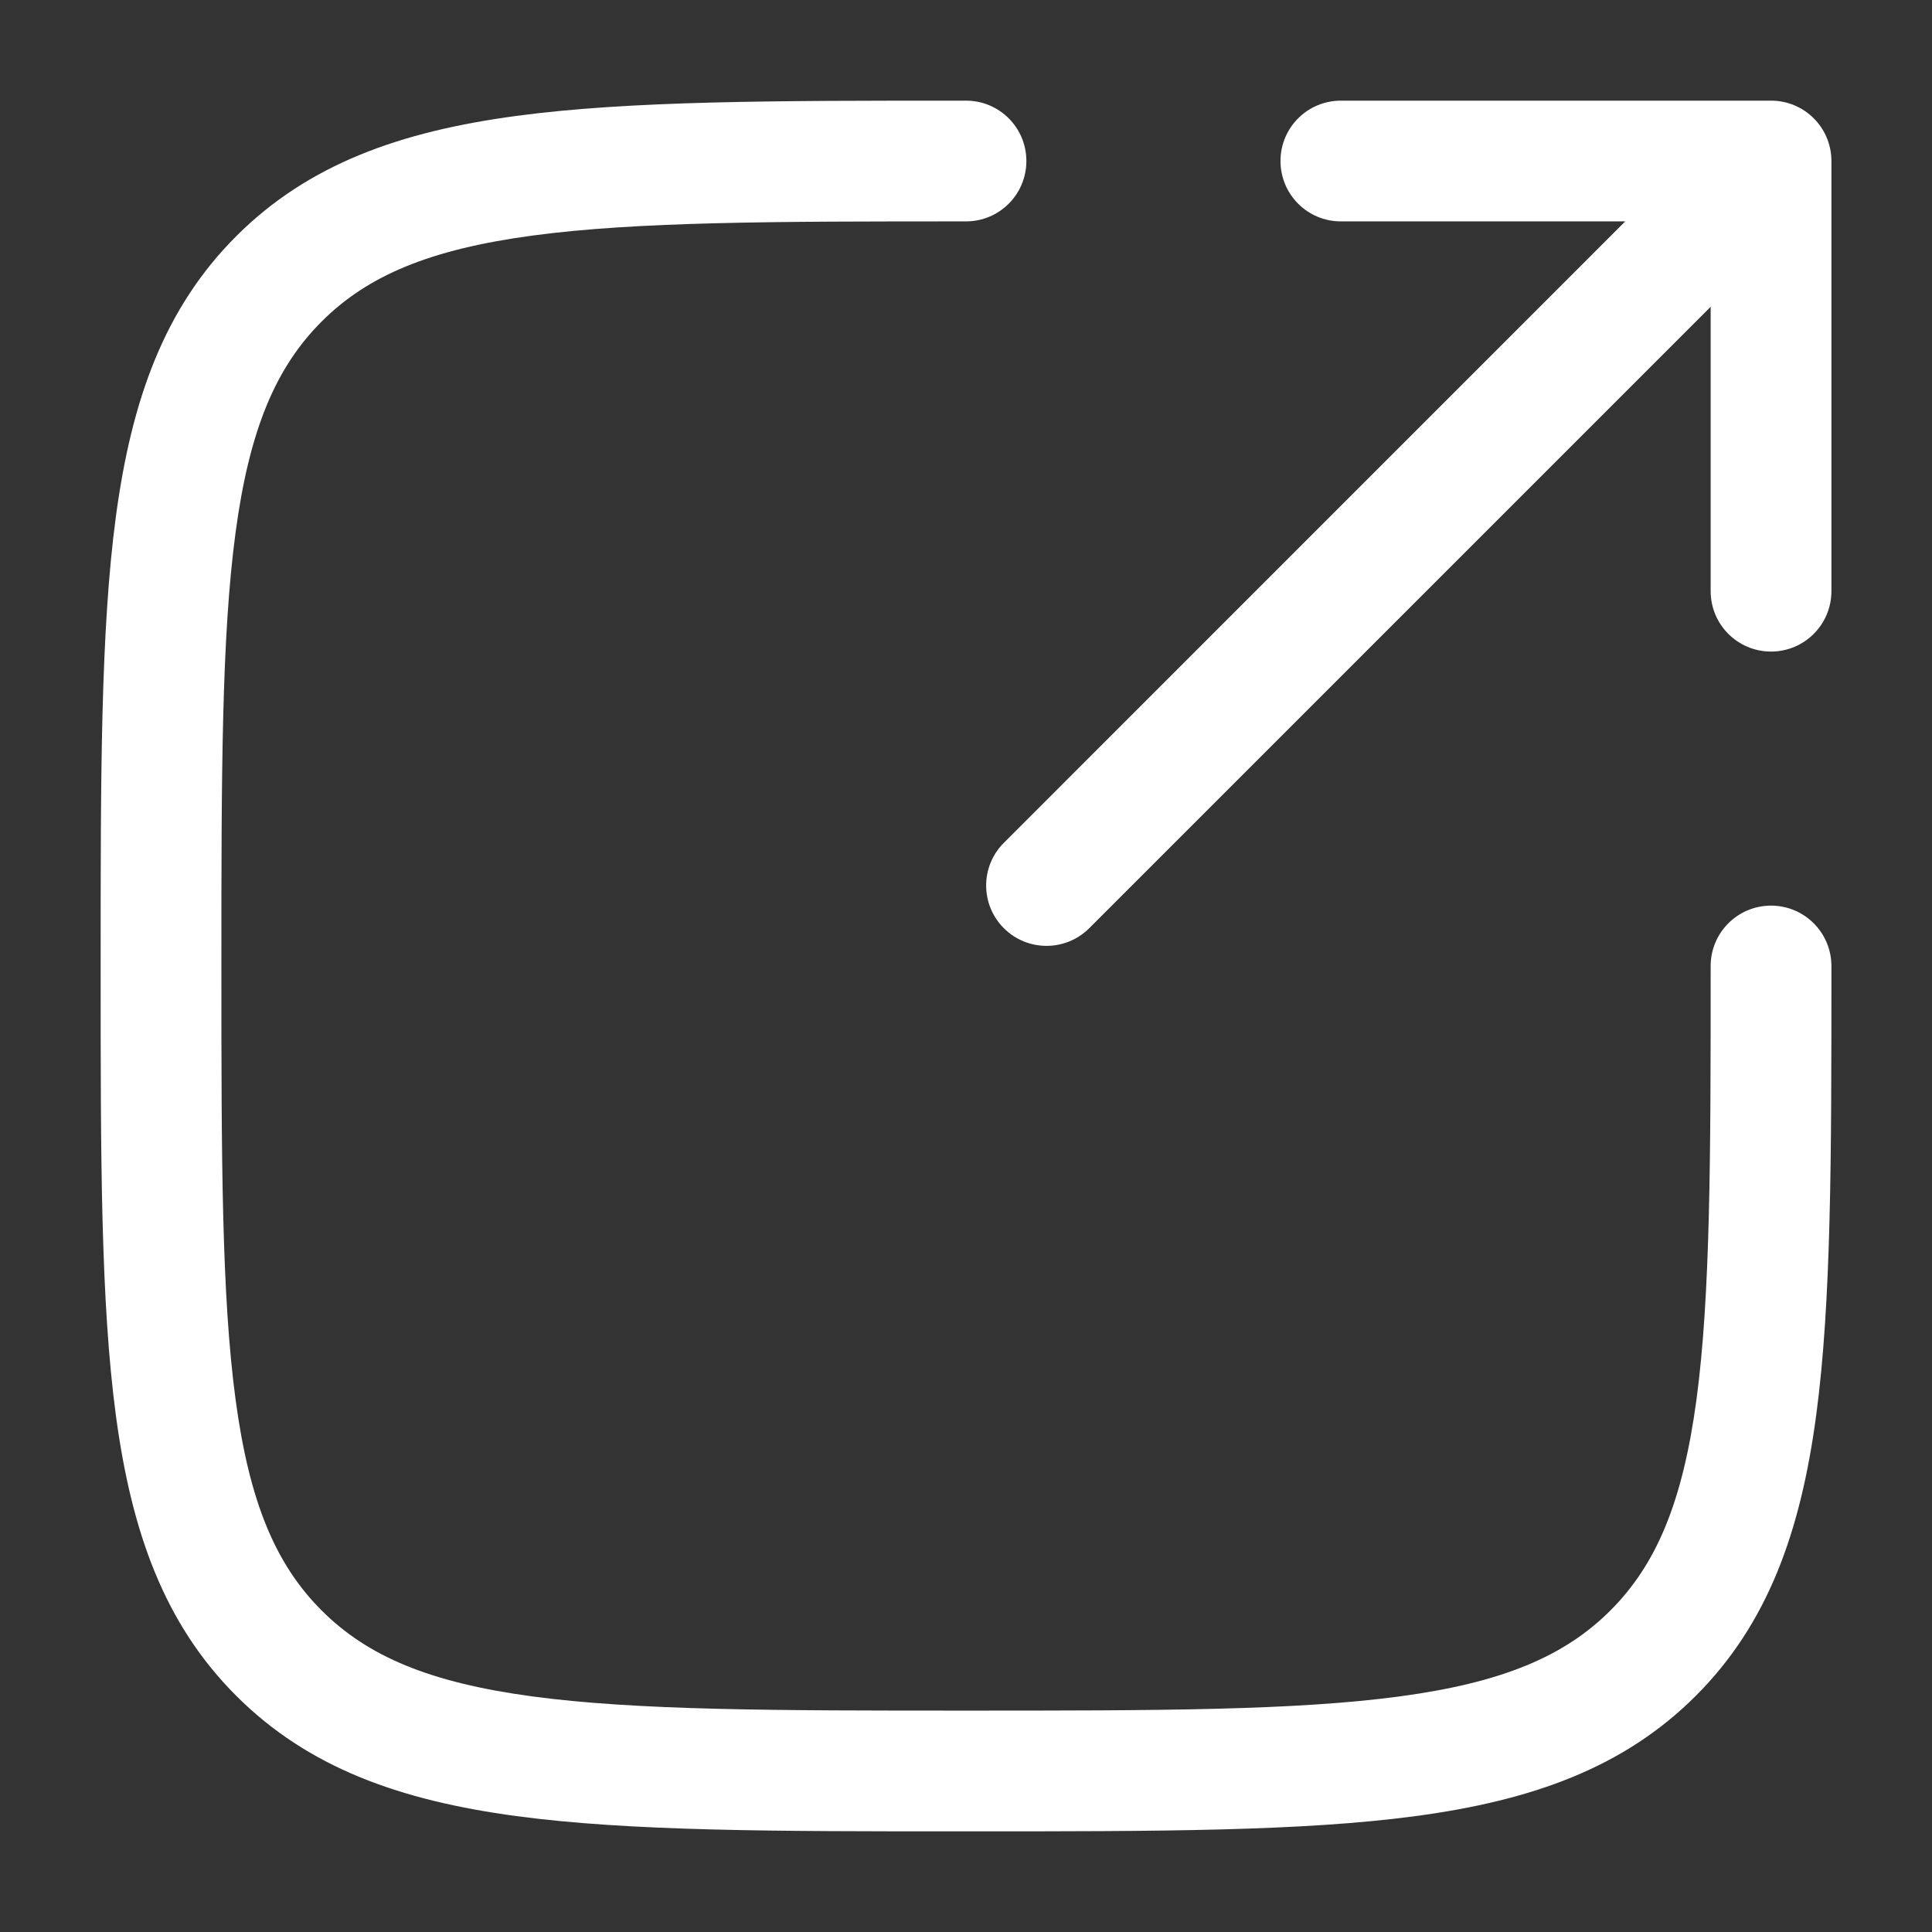 <svg width="32" height="32" viewBox="0 0 32 32" fill="none" xmlns="http://www.w3.org/2000/svg">
<rect x="0" y="0" width="32" height="32" fill="#333333" stroke="none"/>
<path d="M16 1.667H15.924C12.846 1.667 10.434 1.667 8.552 1.92C6.626 2.179 5.106 2.719 3.913 3.912C2.719 5.105 2.179 6.625 1.92 8.552C1.667 10.434 1.667 12.846 1.667 15.924V16.076C1.667 19.154 1.667 21.566 1.92 23.448C2.179 25.375 2.719 26.895 3.913 28.088C5.106 29.281 6.626 29.821 8.552 30.08C10.434 30.333 12.846 30.333 15.924 30.333H16.077C19.155 30.333 21.567 30.333 23.449 30.08C25.375 29.821 26.895 29.281 28.088 28.088C29.281 26.895 29.822 25.375 30.081 23.448C30.334 21.566 30.334 19.154 30.334 16.076V16C30.334 15.448 29.886 15 29.334 15C28.781 15 28.334 15.448 28.334 16C28.334 19.171 28.331 21.449 28.099 23.182C27.869 24.886 27.433 25.914 26.674 26.674C25.914 27.433 24.887 27.869 23.182 28.098C21.449 28.331 19.171 28.333 16 28.333C12.829 28.333 10.552 28.331 8.818 28.098C7.114 27.869 6.086 27.433 5.327 26.674C4.567 25.914 4.131 24.886 3.902 23.182C3.669 21.449 3.667 19.171 3.667 16C3.667 12.829 3.669 10.551 3.902 8.818C4.131 7.114 4.567 6.086 5.327 5.326C6.086 4.567 7.114 4.131 8.818 3.902C10.552 3.669 12.829 3.667 16 3.667C16.553 3.667 17 3.219 17 2.667C17 2.114 16.553 1.667 16 1.667Z" fill="white"/>
<path d="M16.627 13.96C16.236 14.35 16.236 14.983 16.627 15.374C17.017 15.764 17.65 15.764 18.041 15.374L28.334 5.081V9.792C28.334 10.344 28.781 10.792 29.334 10.792C29.886 10.792 30.334 10.344 30.334 9.792V2.667C30.334 2.114 29.886 1.667 29.334 1.667H22.209C21.656 1.667 21.209 2.114 21.209 2.667C21.209 3.219 21.656 3.667 22.209 3.667H26.919L16.627 13.96Z" fill="white"/>
</svg>

